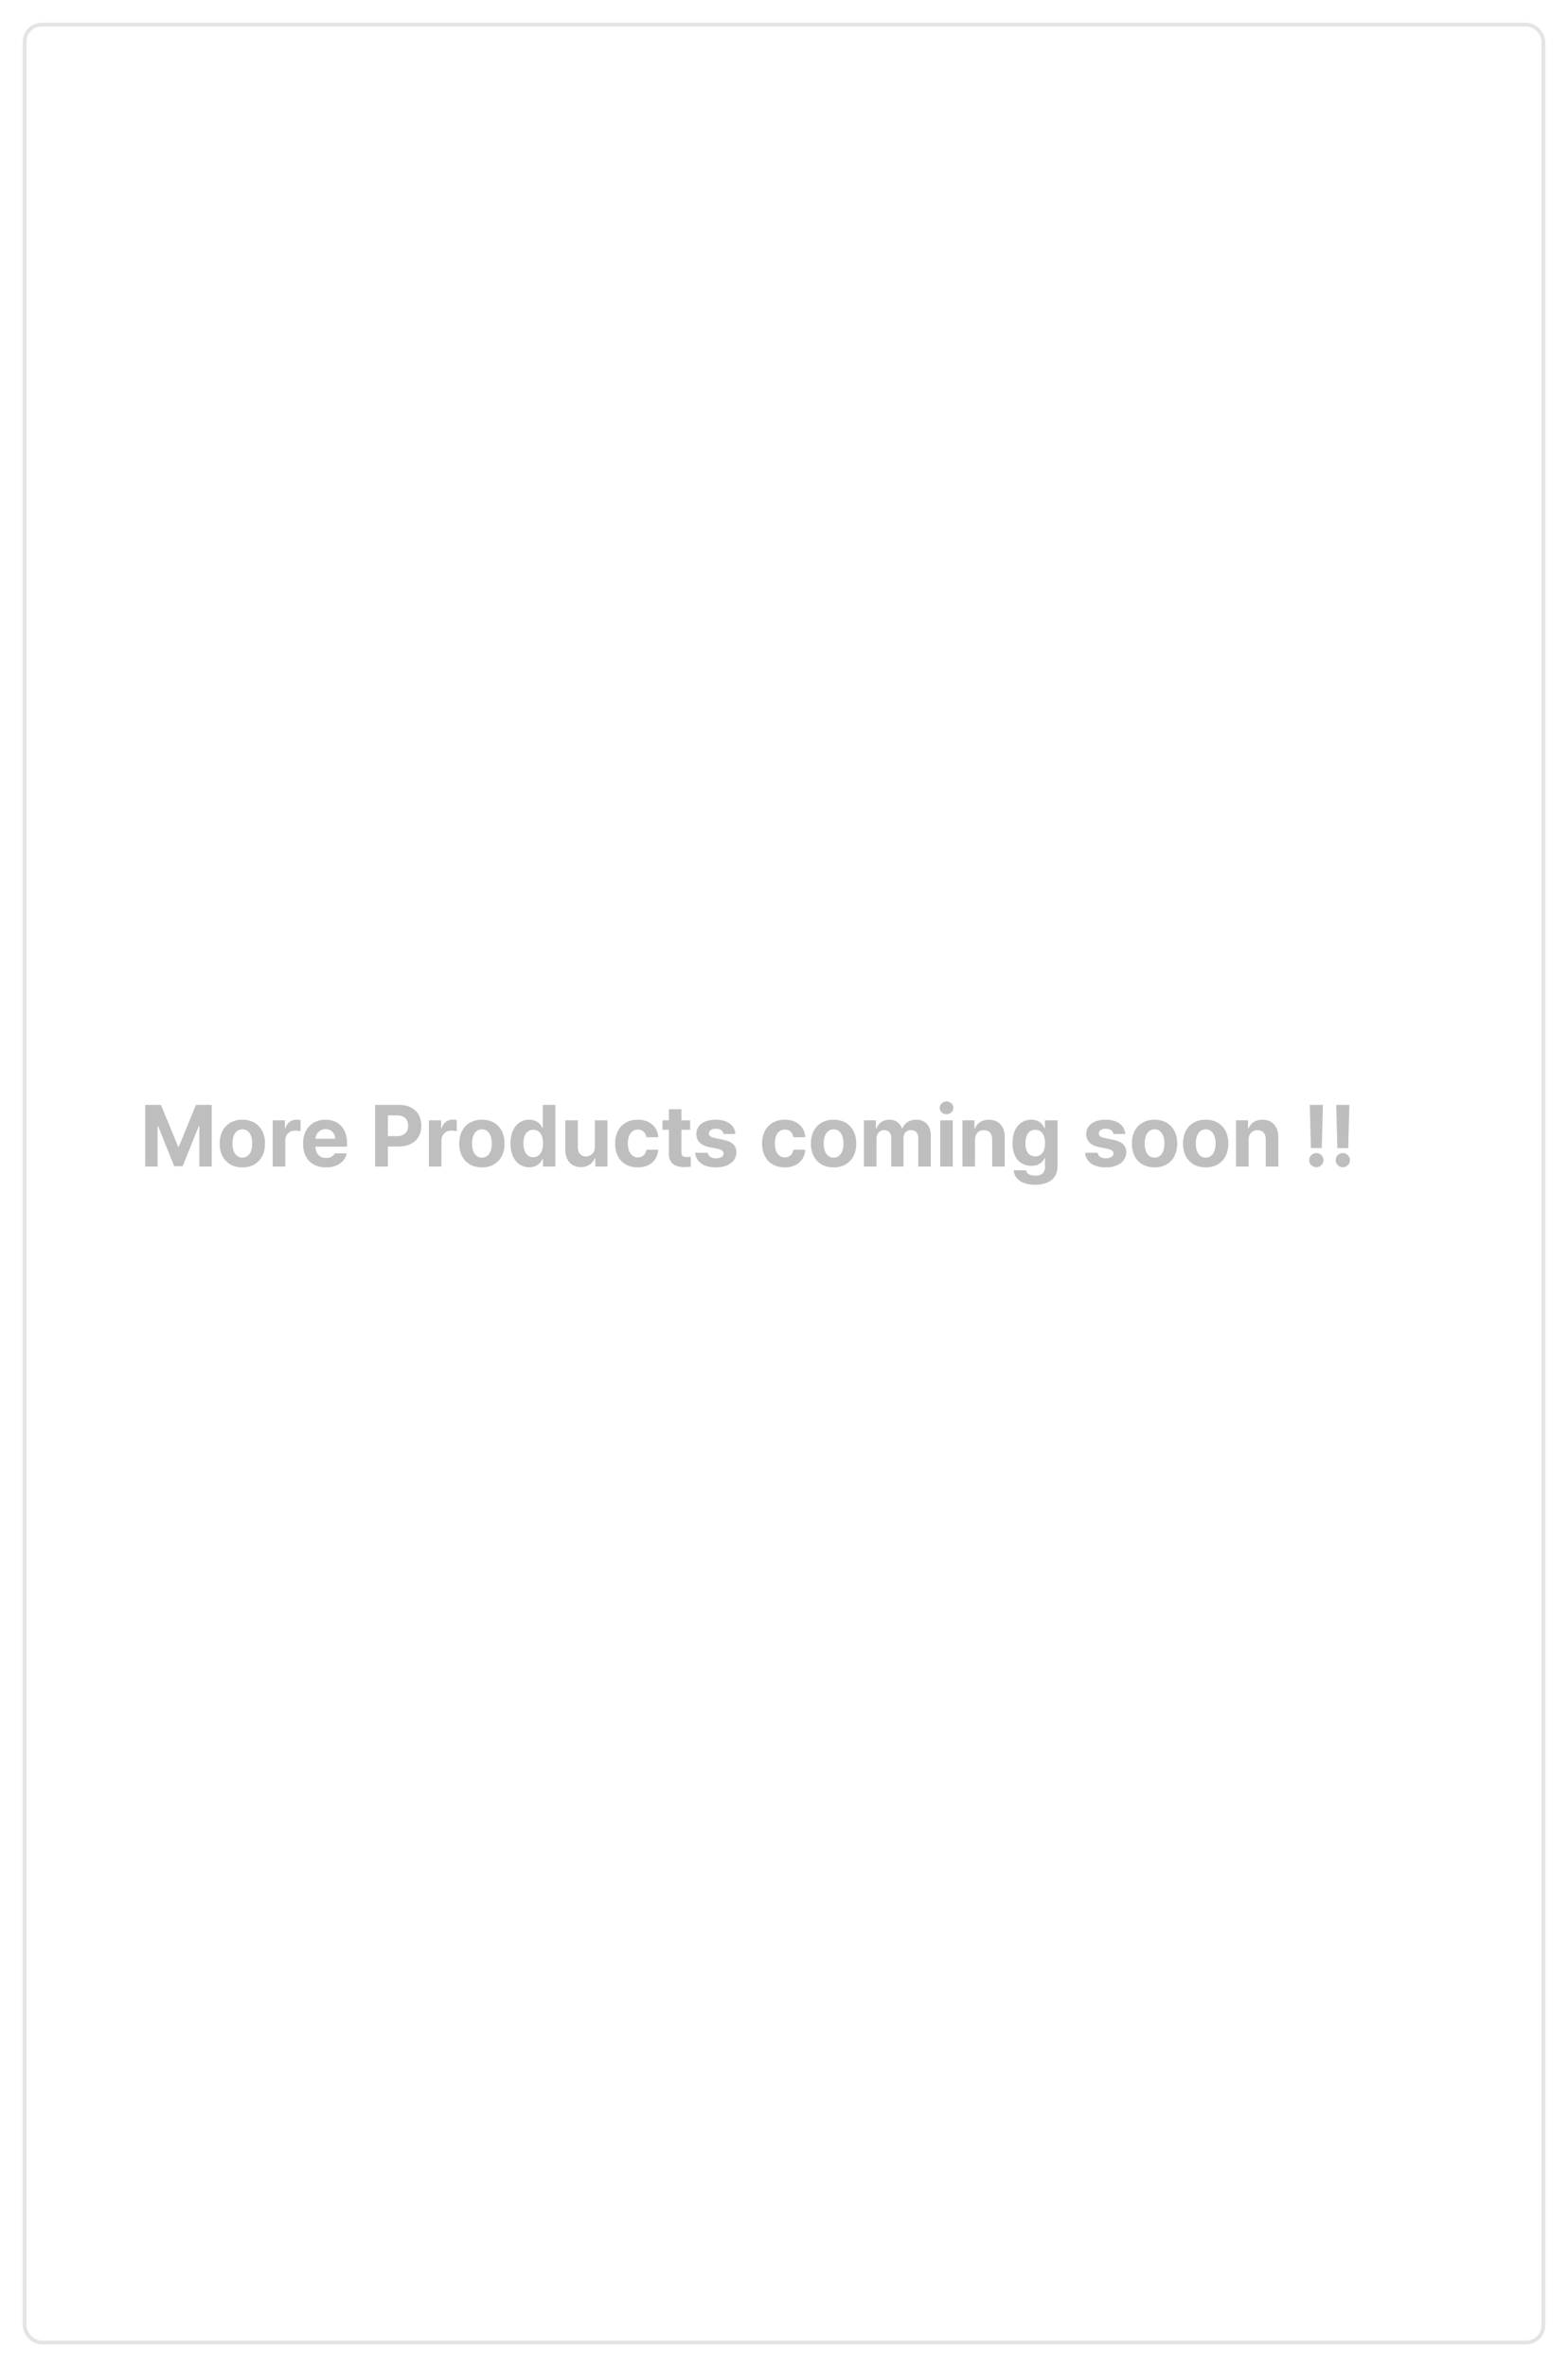 <svg width="414" height="625" viewBox="0 0 414 625" fill="none" xmlns="http://www.w3.org/2000/svg">
<g filter="url(#filter0_d_504_964)">
<rect x="7" y="5" width="400" height="611" rx="4" fill="white"/>
<path d="M38.334 289.735H42.504L47.023 300.758H47.213L51.732 289.735H55.894V306H52.622V295.35H52.479L48.238 305.929H45.99L41.741 295.31H41.614V306H38.334V289.735ZM63.988 306.238C60.303 306.238 58 303.705 58 299.948C58 296.168 60.303 293.642 63.988 293.642C67.681 293.642 69.976 296.168 69.976 299.948C69.976 303.705 67.681 306.238 63.988 306.238ZM61.375 299.924C61.375 302.069 62.273 303.657 64.012 303.657C65.711 303.657 66.601 302.069 66.601 299.924C66.601 297.788 65.711 296.184 64.012 296.184C62.273 296.184 61.375 297.788 61.375 299.924ZM71.999 306V293.801H75.224V295.922H75.351C75.795 294.421 76.923 293.626 78.289 293.626C78.623 293.626 79.052 293.674 79.353 293.73V296.7C79.044 296.605 78.4 296.517 77.932 296.517C76.431 296.517 75.319 297.566 75.319 299.067V306H71.999ZM86.047 306.238C82.307 306.238 80.011 303.824 80.011 299.956C80.011 296.192 82.338 293.642 85.912 293.642C89.113 293.642 91.631 295.667 91.631 299.829V300.758H83.299C83.299 302.609 84.395 303.744 86.103 303.744C87.247 303.744 88.049 303.252 88.39 302.529H91.551C91.067 304.777 89.049 306.238 86.047 306.238ZM83.299 298.677H88.493C88.486 297.2 87.453 296.128 85.968 296.128C84.443 296.128 83.379 297.28 83.299 298.677ZM99.046 306V289.735H105.424C109.125 289.735 111.245 292.014 111.245 295.231C111.245 298.463 109.085 300.703 105.344 300.703H102.422V306H99.046ZM102.422 297.979H104.804C106.805 297.979 107.766 296.859 107.766 295.231C107.766 293.595 106.805 292.507 104.796 292.507H102.422V297.979ZM113.237 306V293.801H116.462V295.922H116.589C117.034 294.421 118.161 293.626 119.527 293.626C119.861 293.626 120.29 293.674 120.592 293.73V296.7C120.282 296.605 119.639 296.517 119.17 296.517C117.669 296.517 116.557 297.566 116.557 299.067V306H113.237ZM127.238 306.238C123.553 306.238 121.25 303.705 121.25 299.948C121.25 296.168 123.553 293.642 127.238 293.642C130.931 293.642 133.226 296.168 133.226 299.948C133.226 303.705 130.931 306.238 127.238 306.238ZM124.625 299.924C124.625 302.069 125.523 303.657 127.262 303.657C128.961 303.657 129.851 302.069 129.851 299.924C129.851 297.788 128.961 296.184 127.262 296.184C125.523 296.184 124.625 297.788 124.625 299.924ZM139.752 306.199C136.957 306.199 134.788 303.991 134.788 299.916C134.788 295.739 137.044 293.642 139.744 293.642C141.793 293.642 142.77 294.865 143.215 295.85H143.318V289.735H146.638V306H143.358V304.054H143.215C142.746 305.055 141.73 306.199 139.752 306.199ZM138.188 299.901C138.188 302.053 139.101 303.546 140.793 303.546C142.437 303.546 143.39 302.093 143.39 299.901C143.39 297.701 142.452 296.303 140.793 296.303C139.085 296.303 138.188 297.764 138.188 299.901ZM157.065 300.806V293.801H160.377V306H157.192V303.792H157.065C156.509 305.214 155.199 306.159 153.372 306.159C150.918 306.159 149.25 304.427 149.242 301.568V293.801H152.562V300.989C152.57 302.434 153.404 303.339 154.706 303.339C155.921 303.339 157.065 302.474 157.065 300.806ZM168.386 306.238C164.646 306.238 162.398 303.657 162.398 299.948C162.398 296.208 164.685 293.642 168.378 293.642C171.531 293.642 173.66 295.477 173.803 298.28H170.674C170.475 297.073 169.681 296.239 168.426 296.239C166.83 296.239 165.774 297.574 165.774 299.901C165.774 302.251 166.814 303.594 168.426 303.594C169.594 303.594 170.467 302.871 170.674 301.568H173.803C173.644 304.34 171.611 306.238 168.386 306.238ZM182.224 293.801V296.303H179.921V302.259C179.921 303.228 180.405 303.459 181.088 303.482C181.414 303.49 181.994 303.451 182.391 303.427V306.048C182.033 306.103 181.446 306.167 180.636 306.167C178.221 306.167 176.585 305.087 176.601 302.712V296.303H174.917V293.801H176.601V290.878H179.921V293.801H182.224ZM191.06 297.431C190.909 296.565 190.163 296.017 189.051 296.017C187.971 296.017 187.153 296.525 187.169 297.256C187.153 297.812 187.59 298.241 188.733 298.487L190.925 298.932C193.284 299.416 194.428 300.472 194.436 302.235C194.428 304.634 192.275 306.238 189.035 306.238C185.739 306.238 183.809 304.769 183.531 302.386H186.875C187.034 303.339 187.812 303.832 189.043 303.832C190.25 303.832 191.052 303.355 191.06 302.569C191.052 301.934 190.536 301.545 189.4 301.306L187.375 300.909C185.048 300.449 183.849 299.249 183.857 297.446C183.849 295.104 185.866 293.642 189.003 293.642C192.093 293.642 193.999 295.104 194.166 297.431H191.06ZM207.199 306.238C203.458 306.238 201.211 303.657 201.211 299.948C201.211 296.208 203.498 293.642 207.191 293.642C210.344 293.642 212.472 295.477 212.615 298.28H209.486C209.288 297.073 208.493 296.239 207.239 296.239C205.642 296.239 204.586 297.574 204.586 299.901C204.586 302.251 205.626 303.594 207.239 303.594C208.406 303.594 209.28 302.871 209.486 301.568H212.615C212.457 304.34 210.423 306.238 207.199 306.238ZM220.092 306.238C216.406 306.238 214.103 303.705 214.103 299.948C214.103 296.168 216.406 293.642 220.092 293.642C223.785 293.642 226.08 296.168 226.08 299.948C226.08 303.705 223.785 306.238 220.092 306.238ZM217.479 299.924C217.479 302.069 218.376 303.657 220.115 303.657C221.815 303.657 222.704 302.069 222.704 299.924C222.704 297.788 221.815 296.184 220.115 296.184C218.376 296.184 217.479 297.788 217.479 299.924ZM228.103 306V293.801H231.271V295.945H231.414C231.923 294.516 233.162 293.642 234.814 293.642C236.481 293.642 237.72 294.532 238.117 295.945H238.245C238.753 294.548 240.135 293.642 241.914 293.642C244.185 293.642 245.766 295.143 245.766 297.796V306H242.446V298.439C242.446 297.065 241.62 296.39 240.532 296.39C239.285 296.39 238.546 297.256 238.546 298.535V306H235.322V298.36C235.322 297.161 234.567 296.39 233.44 296.39C232.296 296.39 231.422 297.296 231.422 298.67V306H228.103ZM248.25 306V293.801H251.57V306H248.25ZM248.099 290.513C248.099 289.584 248.917 288.821 249.918 288.821C250.911 288.821 251.729 289.584 251.729 290.513C251.729 291.45 250.911 292.205 249.918 292.205C248.917 292.205 248.099 291.45 248.099 290.513ZM257.432 298.94V306H254.112V293.801H257.281V295.945H257.424C257.972 294.532 259.275 293.642 261.085 293.642C263.627 293.642 265.295 295.382 265.287 298.233V306H261.967V298.812C261.975 297.311 261.157 296.406 259.783 296.406C258.393 296.406 257.44 297.335 257.432 298.94ZM273.271 310.829C269.912 310.829 267.831 309.32 267.64 307.001H270.912C271.095 307.985 272.016 308.422 273.343 308.422C274.883 308.422 275.916 307.771 275.916 306.079V303.832H275.773C275.328 304.833 274.256 305.825 272.294 305.825C269.53 305.825 267.33 303.887 267.33 299.829C267.33 295.699 269.586 293.642 272.286 293.642C274.335 293.642 275.32 294.865 275.773 295.85H275.9V293.801H279.196V306.127C279.196 309.248 276.742 310.829 273.271 310.829ZM270.73 299.861C270.73 301.981 271.643 303.324 273.335 303.324C274.979 303.324 275.932 302.029 275.932 299.861C275.932 297.701 274.994 296.303 273.335 296.303C271.627 296.303 270.73 297.764 270.73 299.861ZM293.999 297.431C293.848 296.565 293.101 296.017 291.989 296.017C290.909 296.017 290.091 296.525 290.107 297.256C290.091 297.812 290.528 298.241 291.672 298.487L293.864 298.932C296.222 299.416 297.366 300.472 297.374 302.235C297.366 304.634 295.214 306.238 291.973 306.238C288.678 306.238 286.748 304.769 286.47 302.386H289.813C289.972 303.339 290.75 303.832 291.981 303.832C293.189 303.832 293.991 303.355 293.999 302.569C293.991 301.934 293.474 301.545 292.339 301.306L290.314 300.909C287.987 300.449 286.787 299.249 286.795 297.446C286.787 295.104 288.805 293.642 291.942 293.642C295.031 293.642 296.937 295.104 297.104 297.431H293.999ZM304.837 306.238C301.152 306.238 298.848 303.705 298.848 299.948C298.848 296.168 301.152 293.642 304.837 293.642C308.53 293.642 310.825 296.168 310.825 299.948C310.825 303.705 308.53 306.238 304.837 306.238ZM302.224 299.924C302.224 302.069 303.121 303.657 304.86 303.657C306.56 303.657 307.45 302.069 307.45 299.924C307.45 297.788 306.56 296.184 304.86 296.184C303.121 296.184 302.224 297.788 302.224 299.924ZM318.336 306.238C314.651 306.238 312.347 303.705 312.347 299.948C312.347 296.168 314.651 293.642 318.336 293.642C322.029 293.642 324.324 296.168 324.324 299.948C324.324 303.705 322.029 306.238 318.336 306.238ZM315.723 299.924C315.723 302.069 316.62 303.657 318.359 303.657C320.059 303.657 320.949 302.069 320.949 299.924C320.949 297.788 320.059 296.184 318.359 296.184C316.62 296.184 315.723 297.788 315.723 299.924ZM329.667 298.94V306H326.347V293.801H329.516V295.945H329.659C330.207 294.532 331.509 293.642 333.32 293.642C335.861 293.642 337.529 295.382 337.521 298.233V306H334.201V298.812C334.209 297.311 333.391 296.406 332.017 296.406C330.627 296.406 329.674 297.335 329.667 298.94ZM349.289 289.735L348.988 301.132H346.12L345.819 289.735H349.289ZM345.676 304.316C345.66 303.284 346.518 302.442 347.558 302.442C348.567 302.442 349.44 303.284 349.448 304.316C349.44 305.357 348.567 306.199 347.558 306.199C346.518 306.199 345.66 305.357 345.676 304.316ZM356.275 289.735L355.973 301.132H353.106L352.804 289.735H356.275ZM352.661 304.316C352.645 303.284 353.503 302.442 354.543 302.442C355.552 302.442 356.426 303.284 356.433 304.316C356.426 305.357 355.552 306.199 354.543 306.199C353.503 306.199 352.645 305.357 352.661 304.316Z" fill="#BEBEBE"/>
<rect x="6.5" y="4.5" width="401" height="612" rx="4.5" stroke="#E4E4E4"/>
</g>
<defs>
<filter id="filter0_d_504_964" x="0" y="0" width="414" height="625" filterUnits="userSpaceOnUse" color-interpolation-filters="sRGB">
<feFlood flood-opacity="0" result="BackgroundImageFix"/>
<feColorMatrix in="SourceAlpha" type="matrix" values="0 0 0 0 0 0 0 0 0 0 0 0 0 0 0 0 0 0 127 0" result="hardAlpha"/>
<feMorphology radius="2" operator="dilate" in="SourceAlpha" result="effect1_dropShadow_504_964"/>
<feOffset dy="2"/>
<feGaussianBlur stdDeviation="2"/>
<feComposite in2="hardAlpha" operator="out"/>
<feColorMatrix type="matrix" values="0 0 0 0 0 0 0 0 0 0 0 0 0 0 0 0 0 0 0.05 0"/>
<feBlend mode="normal" in2="BackgroundImageFix" result="effect1_dropShadow_504_964"/>
<feBlend mode="normal" in="SourceGraphic" in2="effect1_dropShadow_504_964" result="shape"/>
</filter>
</defs>
</svg>
